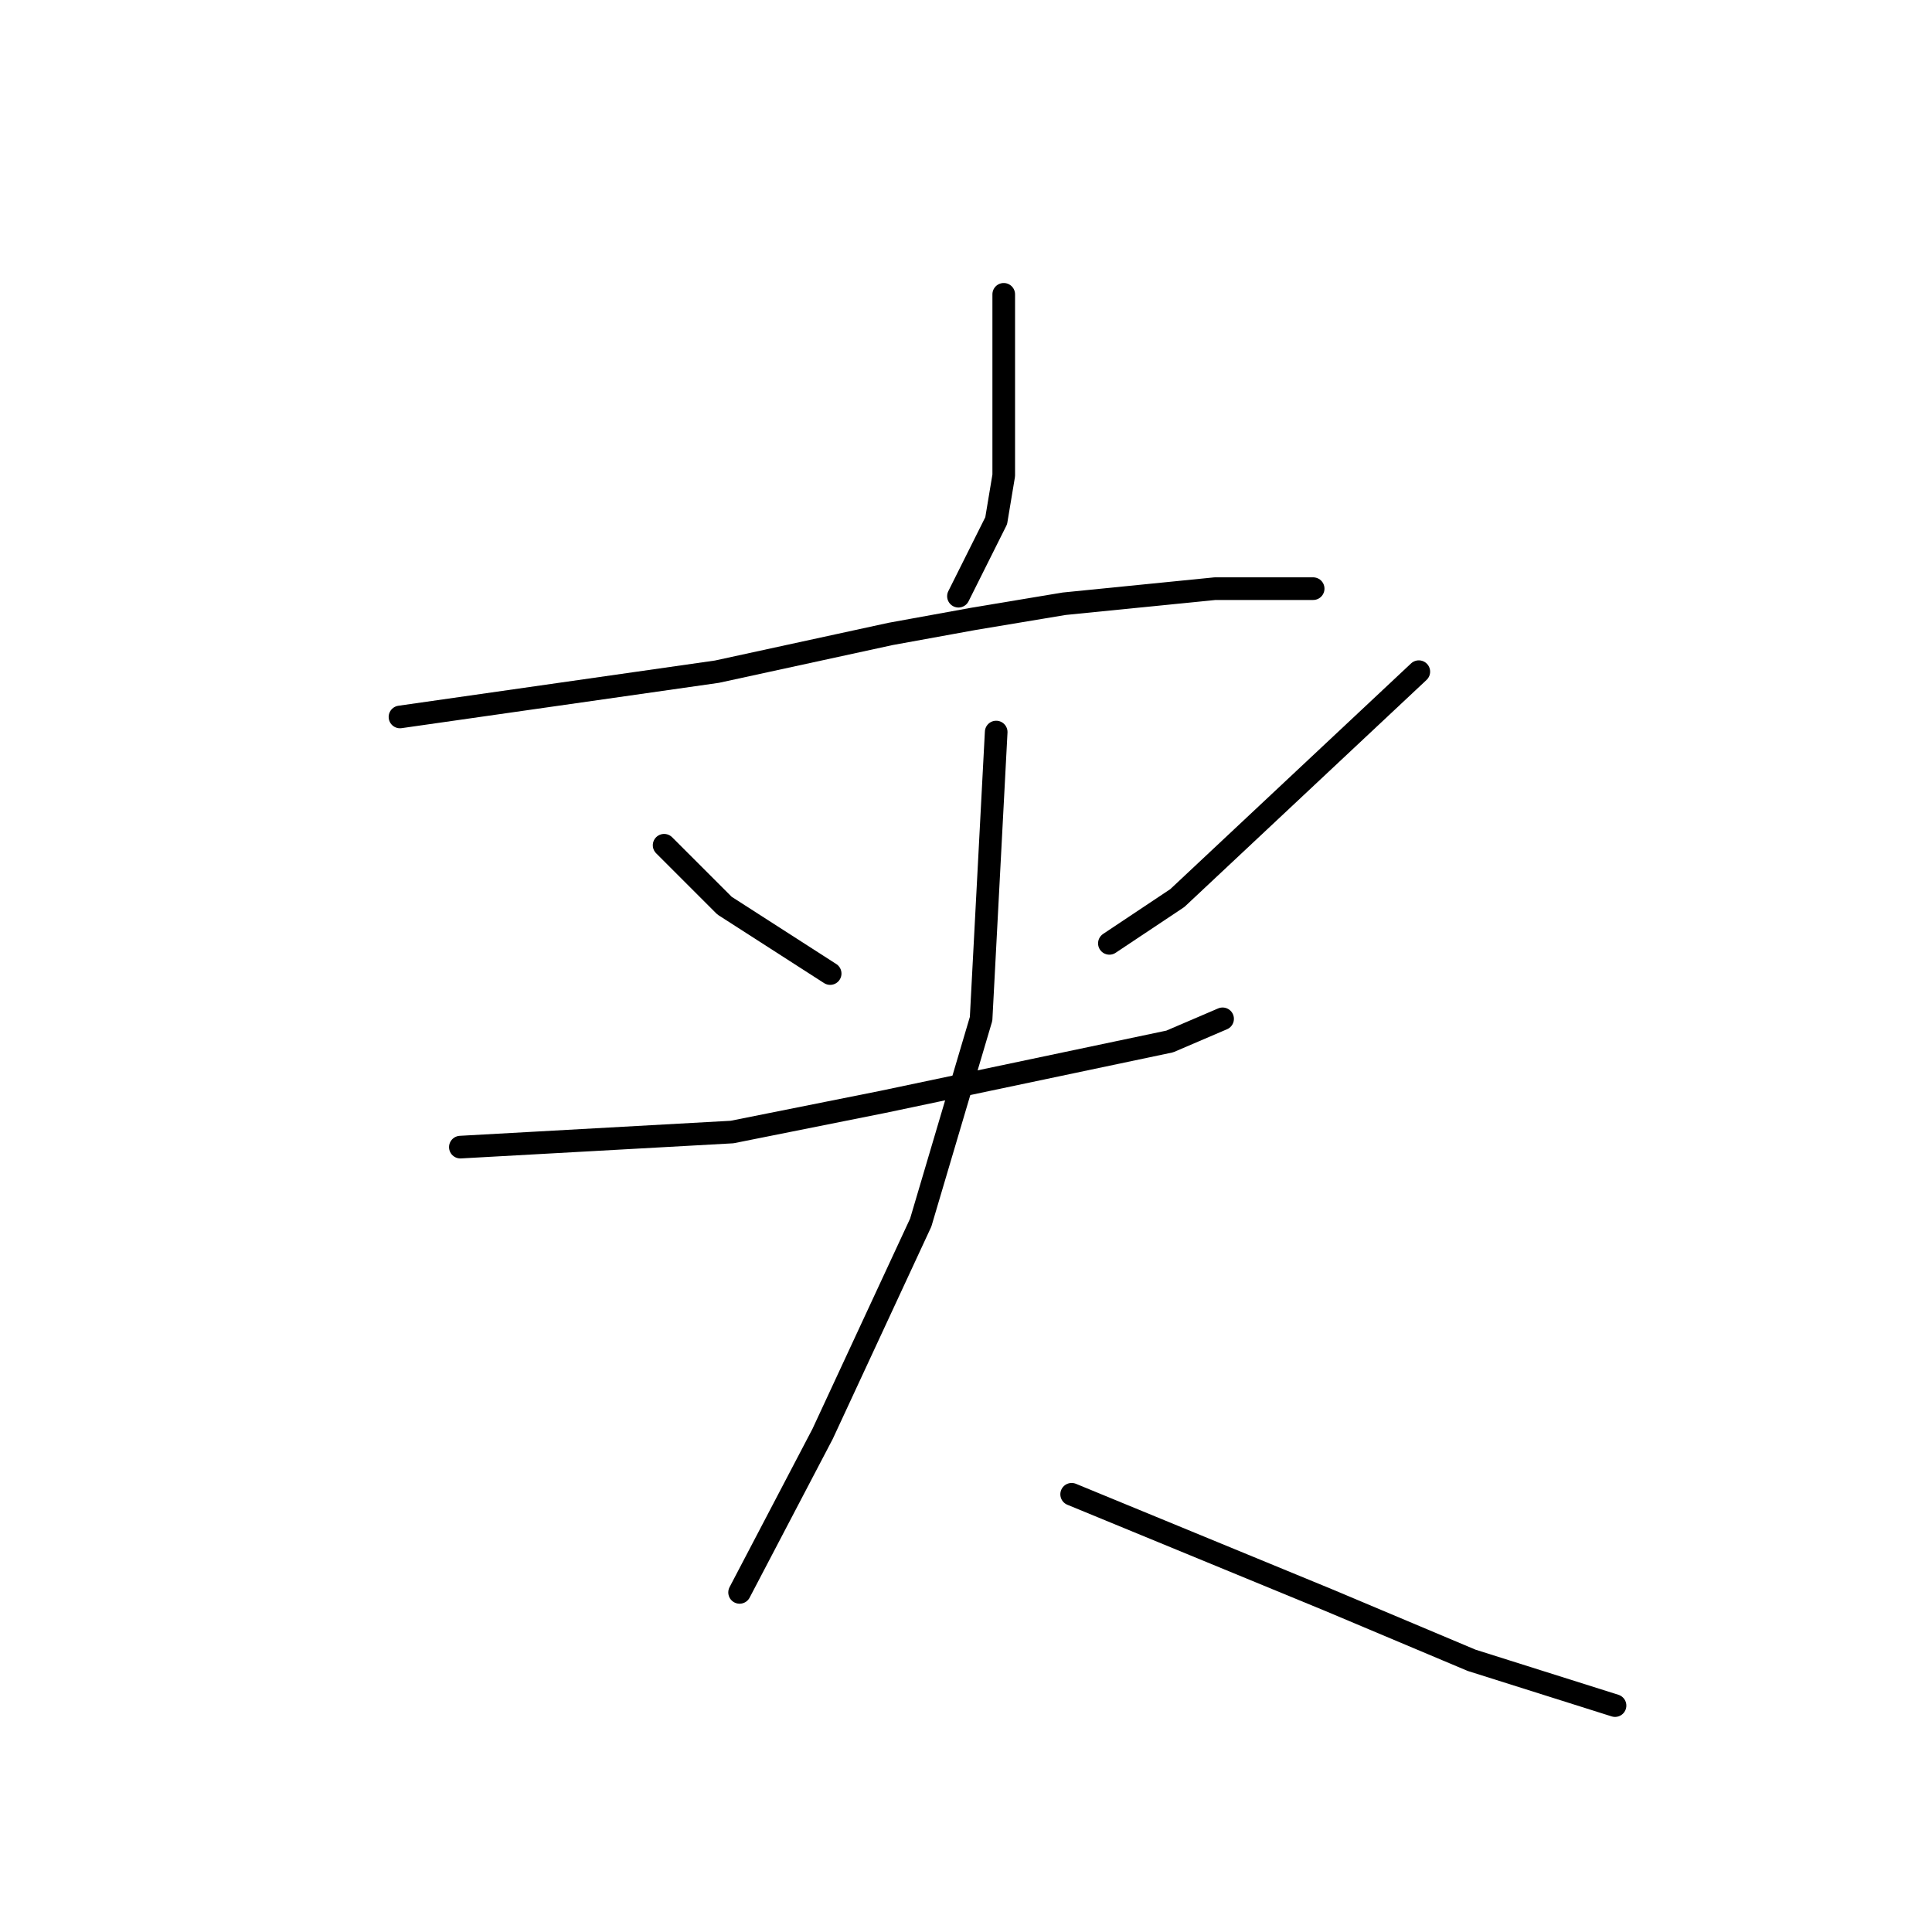 <?xml version="1.0" standalone="no"?>
    <svg width="256" height="256" xmlns="http://www.w3.org/2000/svg" version="1.1">
    <polyline stroke="black" stroke-width="3" stroke-linecap="round" fill="transparent" stroke-linejoin="round" points="133 39 133 51 133 63 132 69 127 79 127 79 " />
        <polyline stroke="black" stroke-width="3" stroke-linecap="round" fill="transparent" stroke-linejoin="round" points="53 95 74 92 95 89 118 84 129 82 141 80 161 78 174 78 174 78 " />
        <polyline stroke="black" stroke-width="3" stroke-linecap="round" fill="transparent" stroke-linejoin="round" points="88 112 92 116 96 120 110 129 110 129 " />
        <polyline stroke="black" stroke-width="3" stroke-linecap="round" fill="transparent" stroke-linejoin="round" points="188 89 172 104 156 119 147 125 147 125 " />
        <polyline stroke="black" stroke-width="3" stroke-linecap="round" fill="transparent" stroke-linejoin="round" points="61 152 79 151 97 150 117 146 136 142 155 138 162 135 162 135 " />
        <polyline stroke="black" stroke-width="3" stroke-linecap="round" fill="transparent" stroke-linejoin="round" points="132 97 131 116 130 135 122 162 109 190 98 211 98 211 " />
        <polyline stroke="black" stroke-width="3" stroke-linecap="round" fill="transparent" stroke-linejoin="round" points="142 198 159 205 176 212 195 220 214 226 214 226 " />
        </svg>